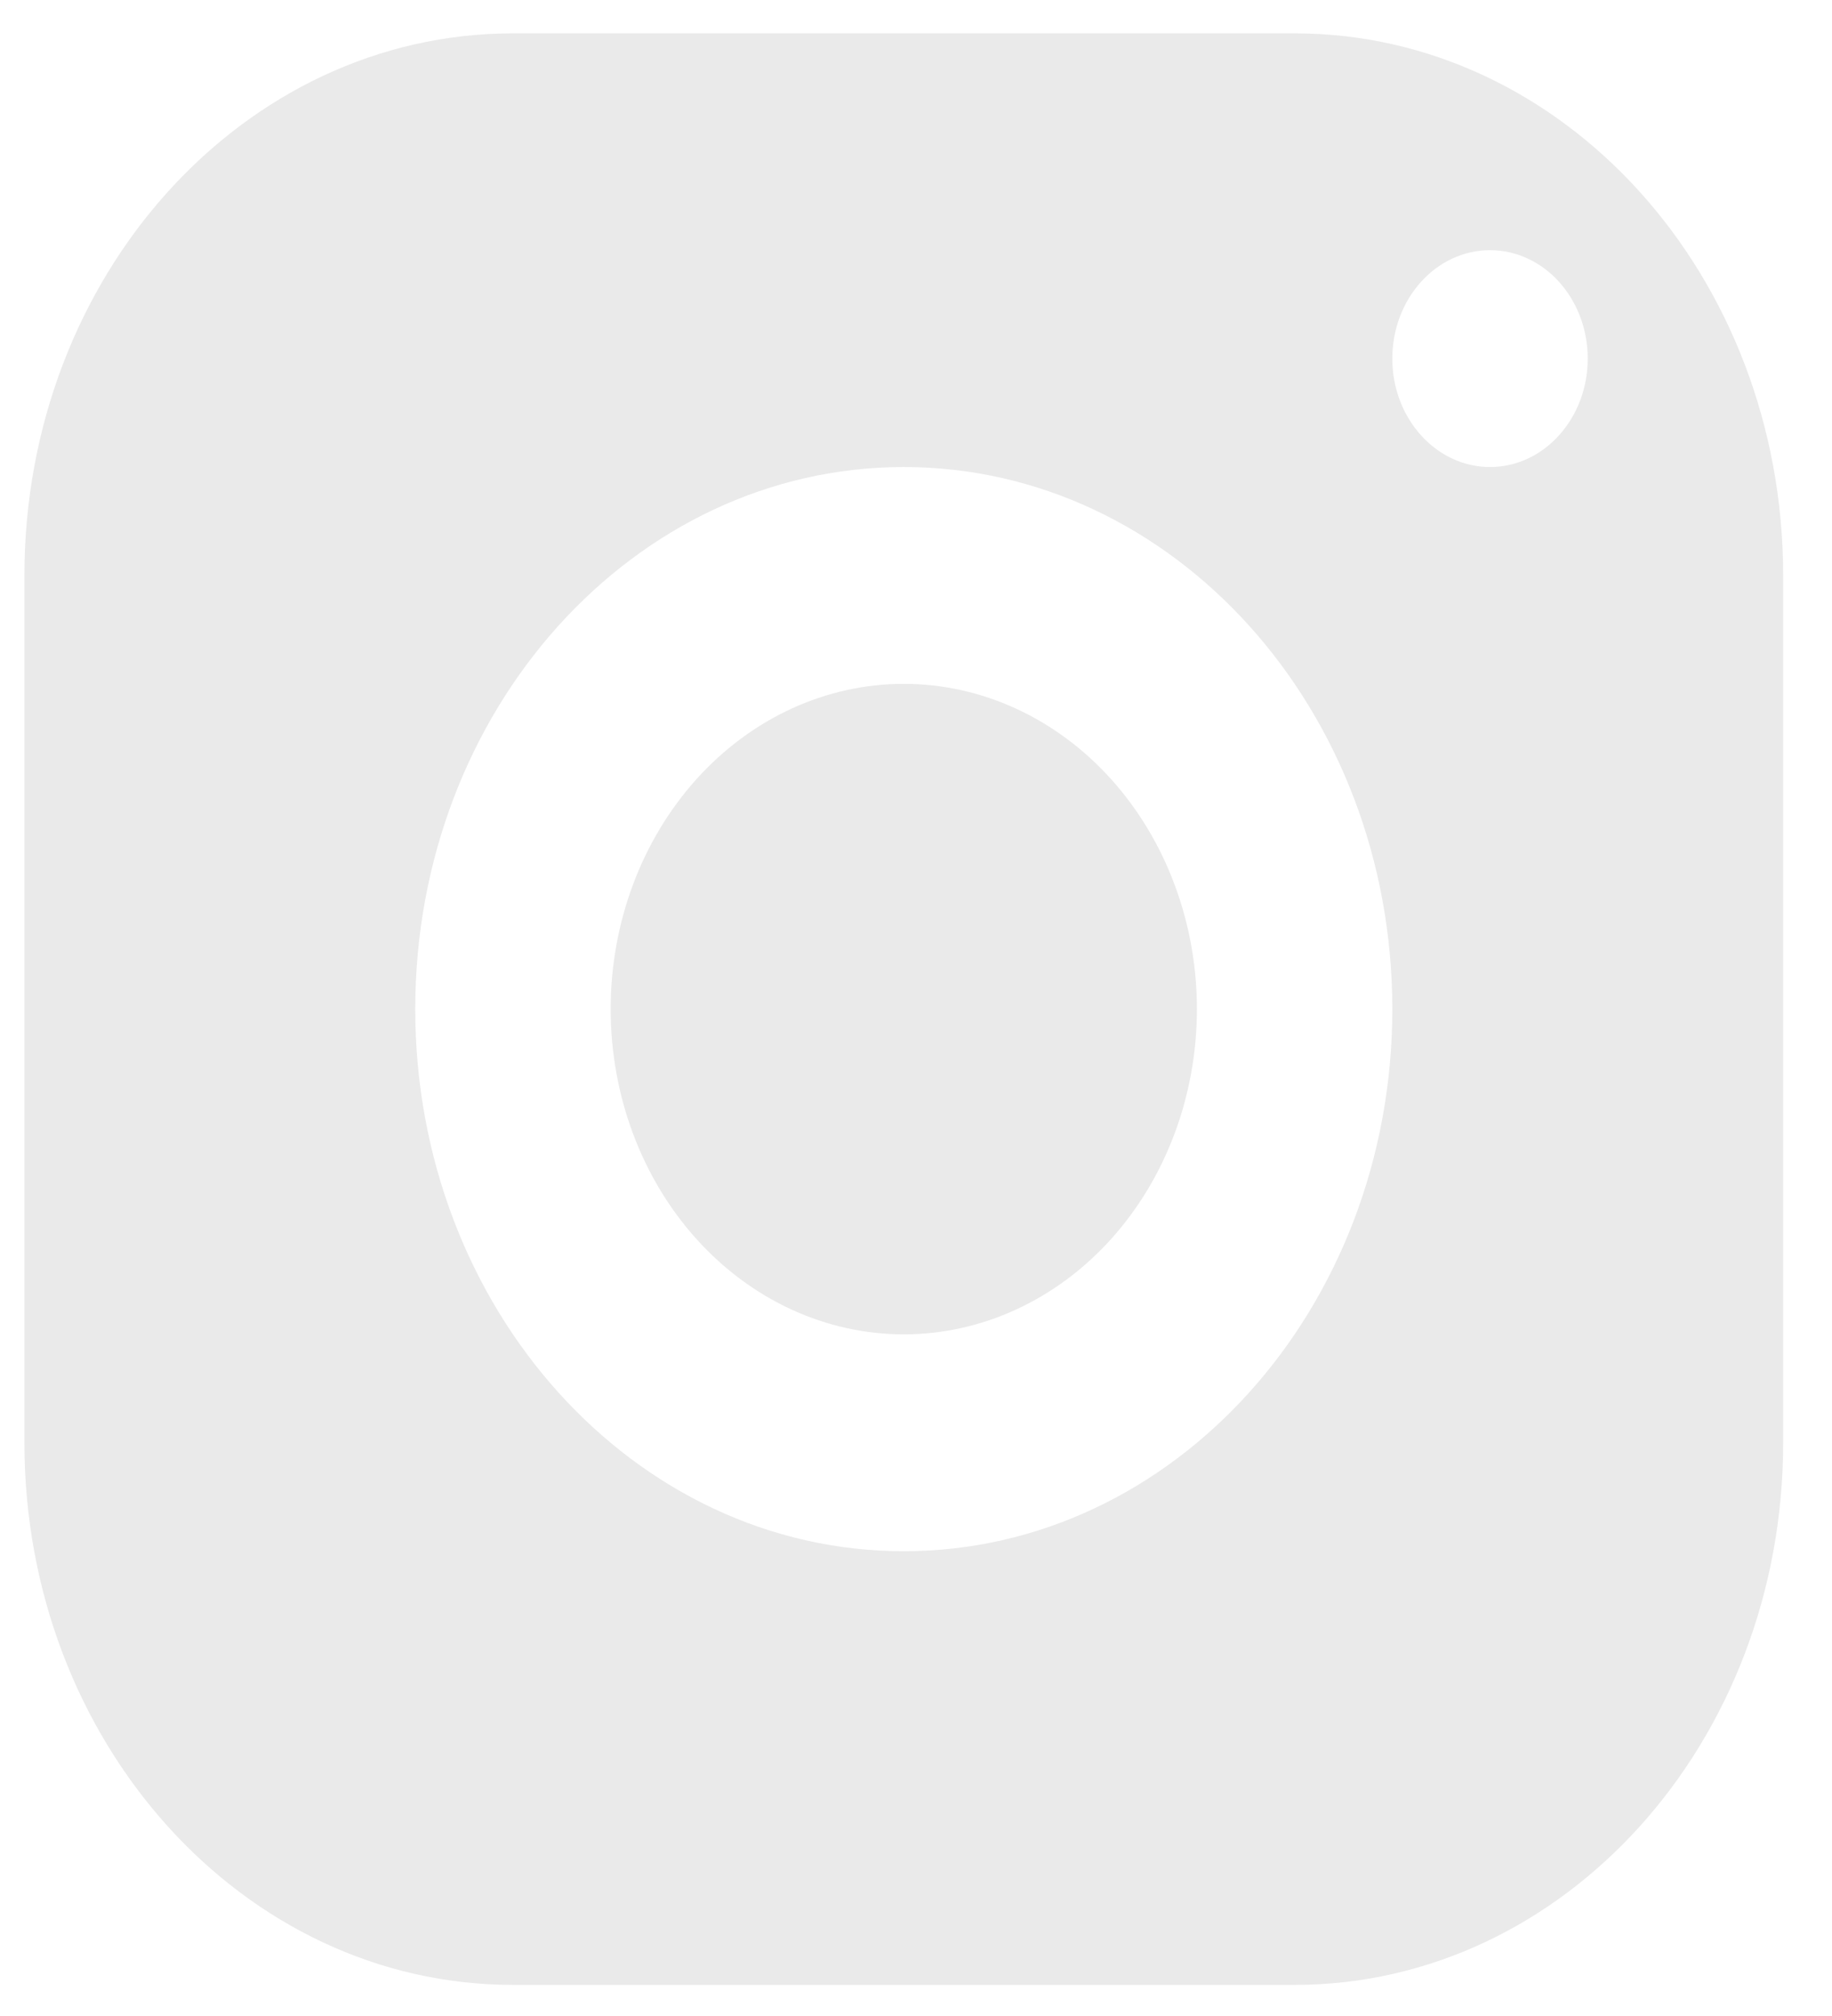 <svg width="30" height="33" viewBox="0 0 30 33" fill="none" xmlns="http://www.w3.org/2000/svg">
<path d="M8.4 0.546C3.982 0.546 0.4 4.519 0.4 9.419V23.617C0.4 28.517 3.982 32.491 8.4 32.491H21.2C25.617 32.491 29.2 28.517 29.2 23.617V9.419C29.2 4.519 25.617 0.546 21.2 0.546H8.4ZM24.4 4.095C25.283 4.095 26 4.89 26 5.87C26 6.849 25.283 7.645 24.4 7.645C23.517 7.645 22.8 6.849 22.8 5.87C22.8 4.89 23.517 4.095 24.4 4.095ZM14.8 7.645C19.218 7.645 22.8 11.618 22.8 16.518C22.8 21.418 19.218 25.392 14.8 25.392C10.382 25.392 6.8 21.418 6.8 16.518C6.8 11.618 10.382 7.645 14.8 7.645ZM14.8 11.194C13.527 11.194 12.306 11.755 11.406 12.753C10.506 13.752 10 15.106 10 16.518C10 17.93 10.506 19.285 11.406 20.283C12.306 21.281 13.527 21.842 14.8 21.842C16.073 21.842 17.294 21.281 18.194 20.283C19.094 19.285 19.6 17.93 19.6 16.518C19.6 15.106 19.094 13.752 18.194 12.753C17.294 11.755 16.073 11.194 14.8 11.194Z" fill="#EAEAEA"/>
</svg>
